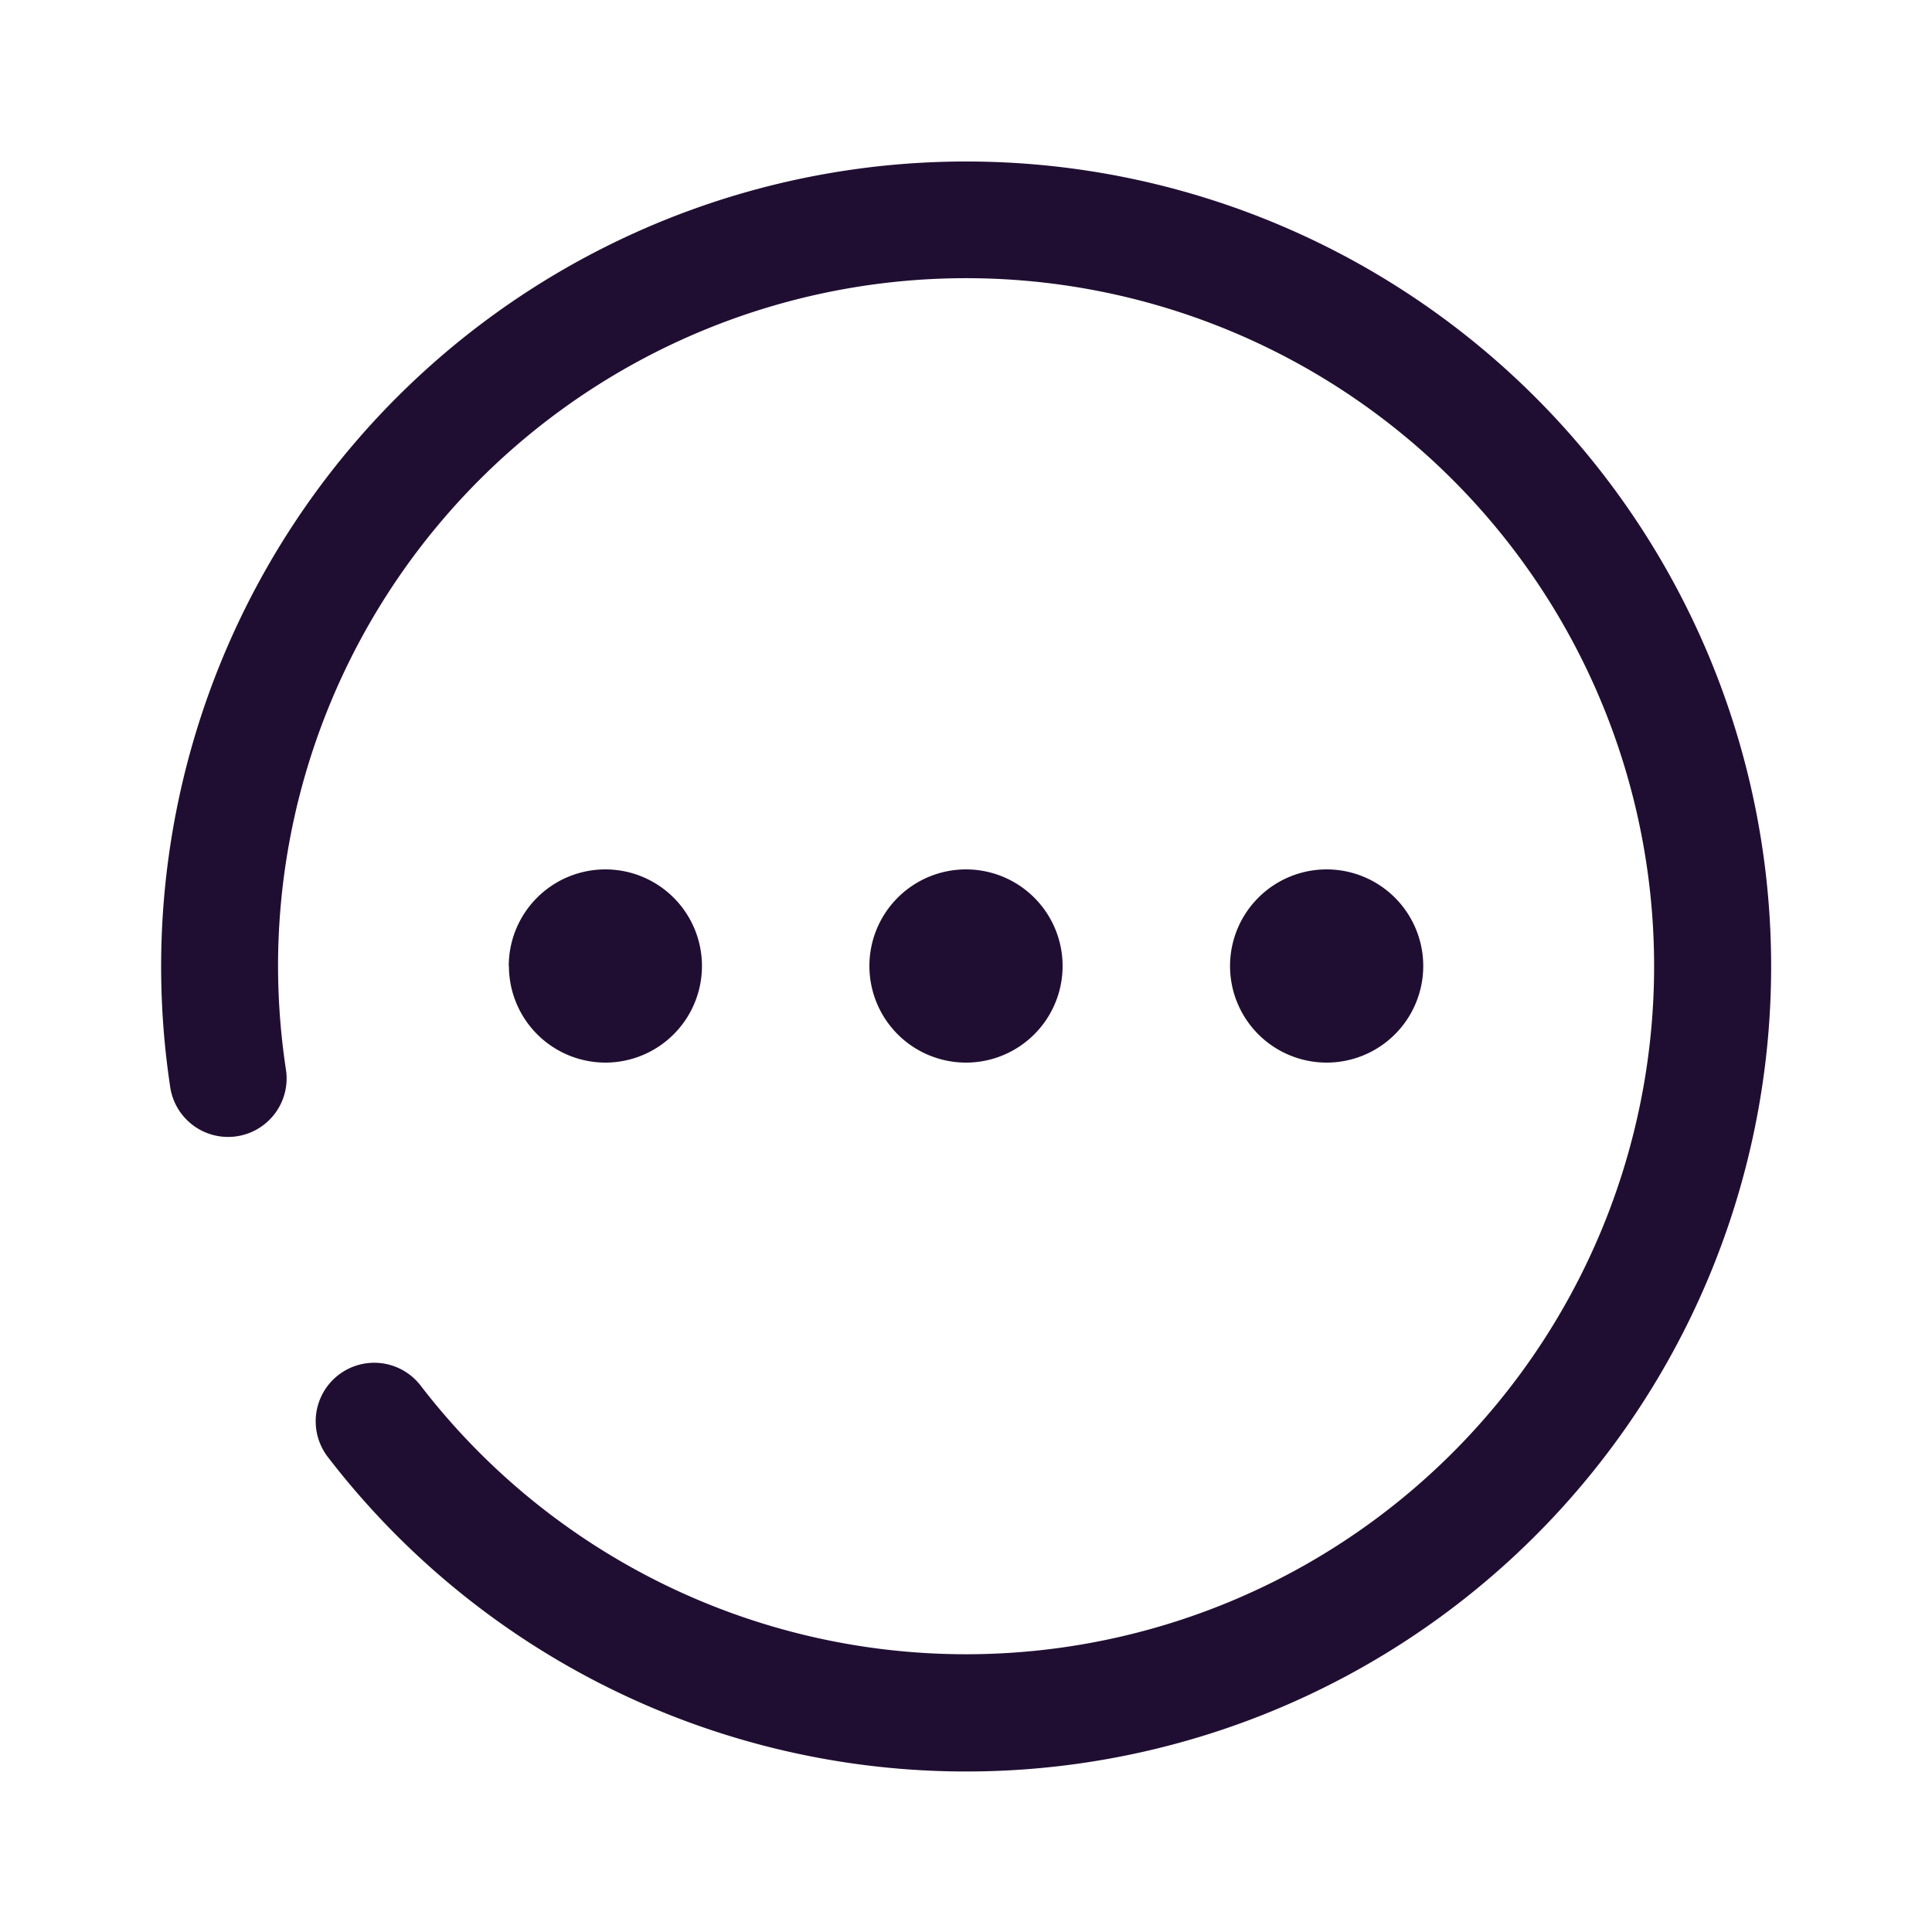 <svg xmlns="http://www.w3.org/2000/svg" width="24" height="24" viewBox="0 0 24 24"><g transform="translate(2 2)"><path d="M2.073,16.1a.727.727,0,1,1,1.152-.888A8.547,8.547,0,1,0,1.454,10a8.636,8.636,0,0,0,.1,1.3.727.727,0,0,1-1.437.22A10,10,0,1,1,2.073,16.1ZM13.28,10a1.2,1.2,0,1,1,1.2,1.2A1.2,1.2,0,0,1,13.28,10ZM8.8,10A1.2,1.2,0,1,1,10,11.2,1.2,1.2,0,0,1,8.8,10Zm-4.48,0a1.2,1.2,0,1,1,1.2,1.2A1.2,1.2,0,0,1,4.322,10Z" fill="#200e32"/></g></svg>